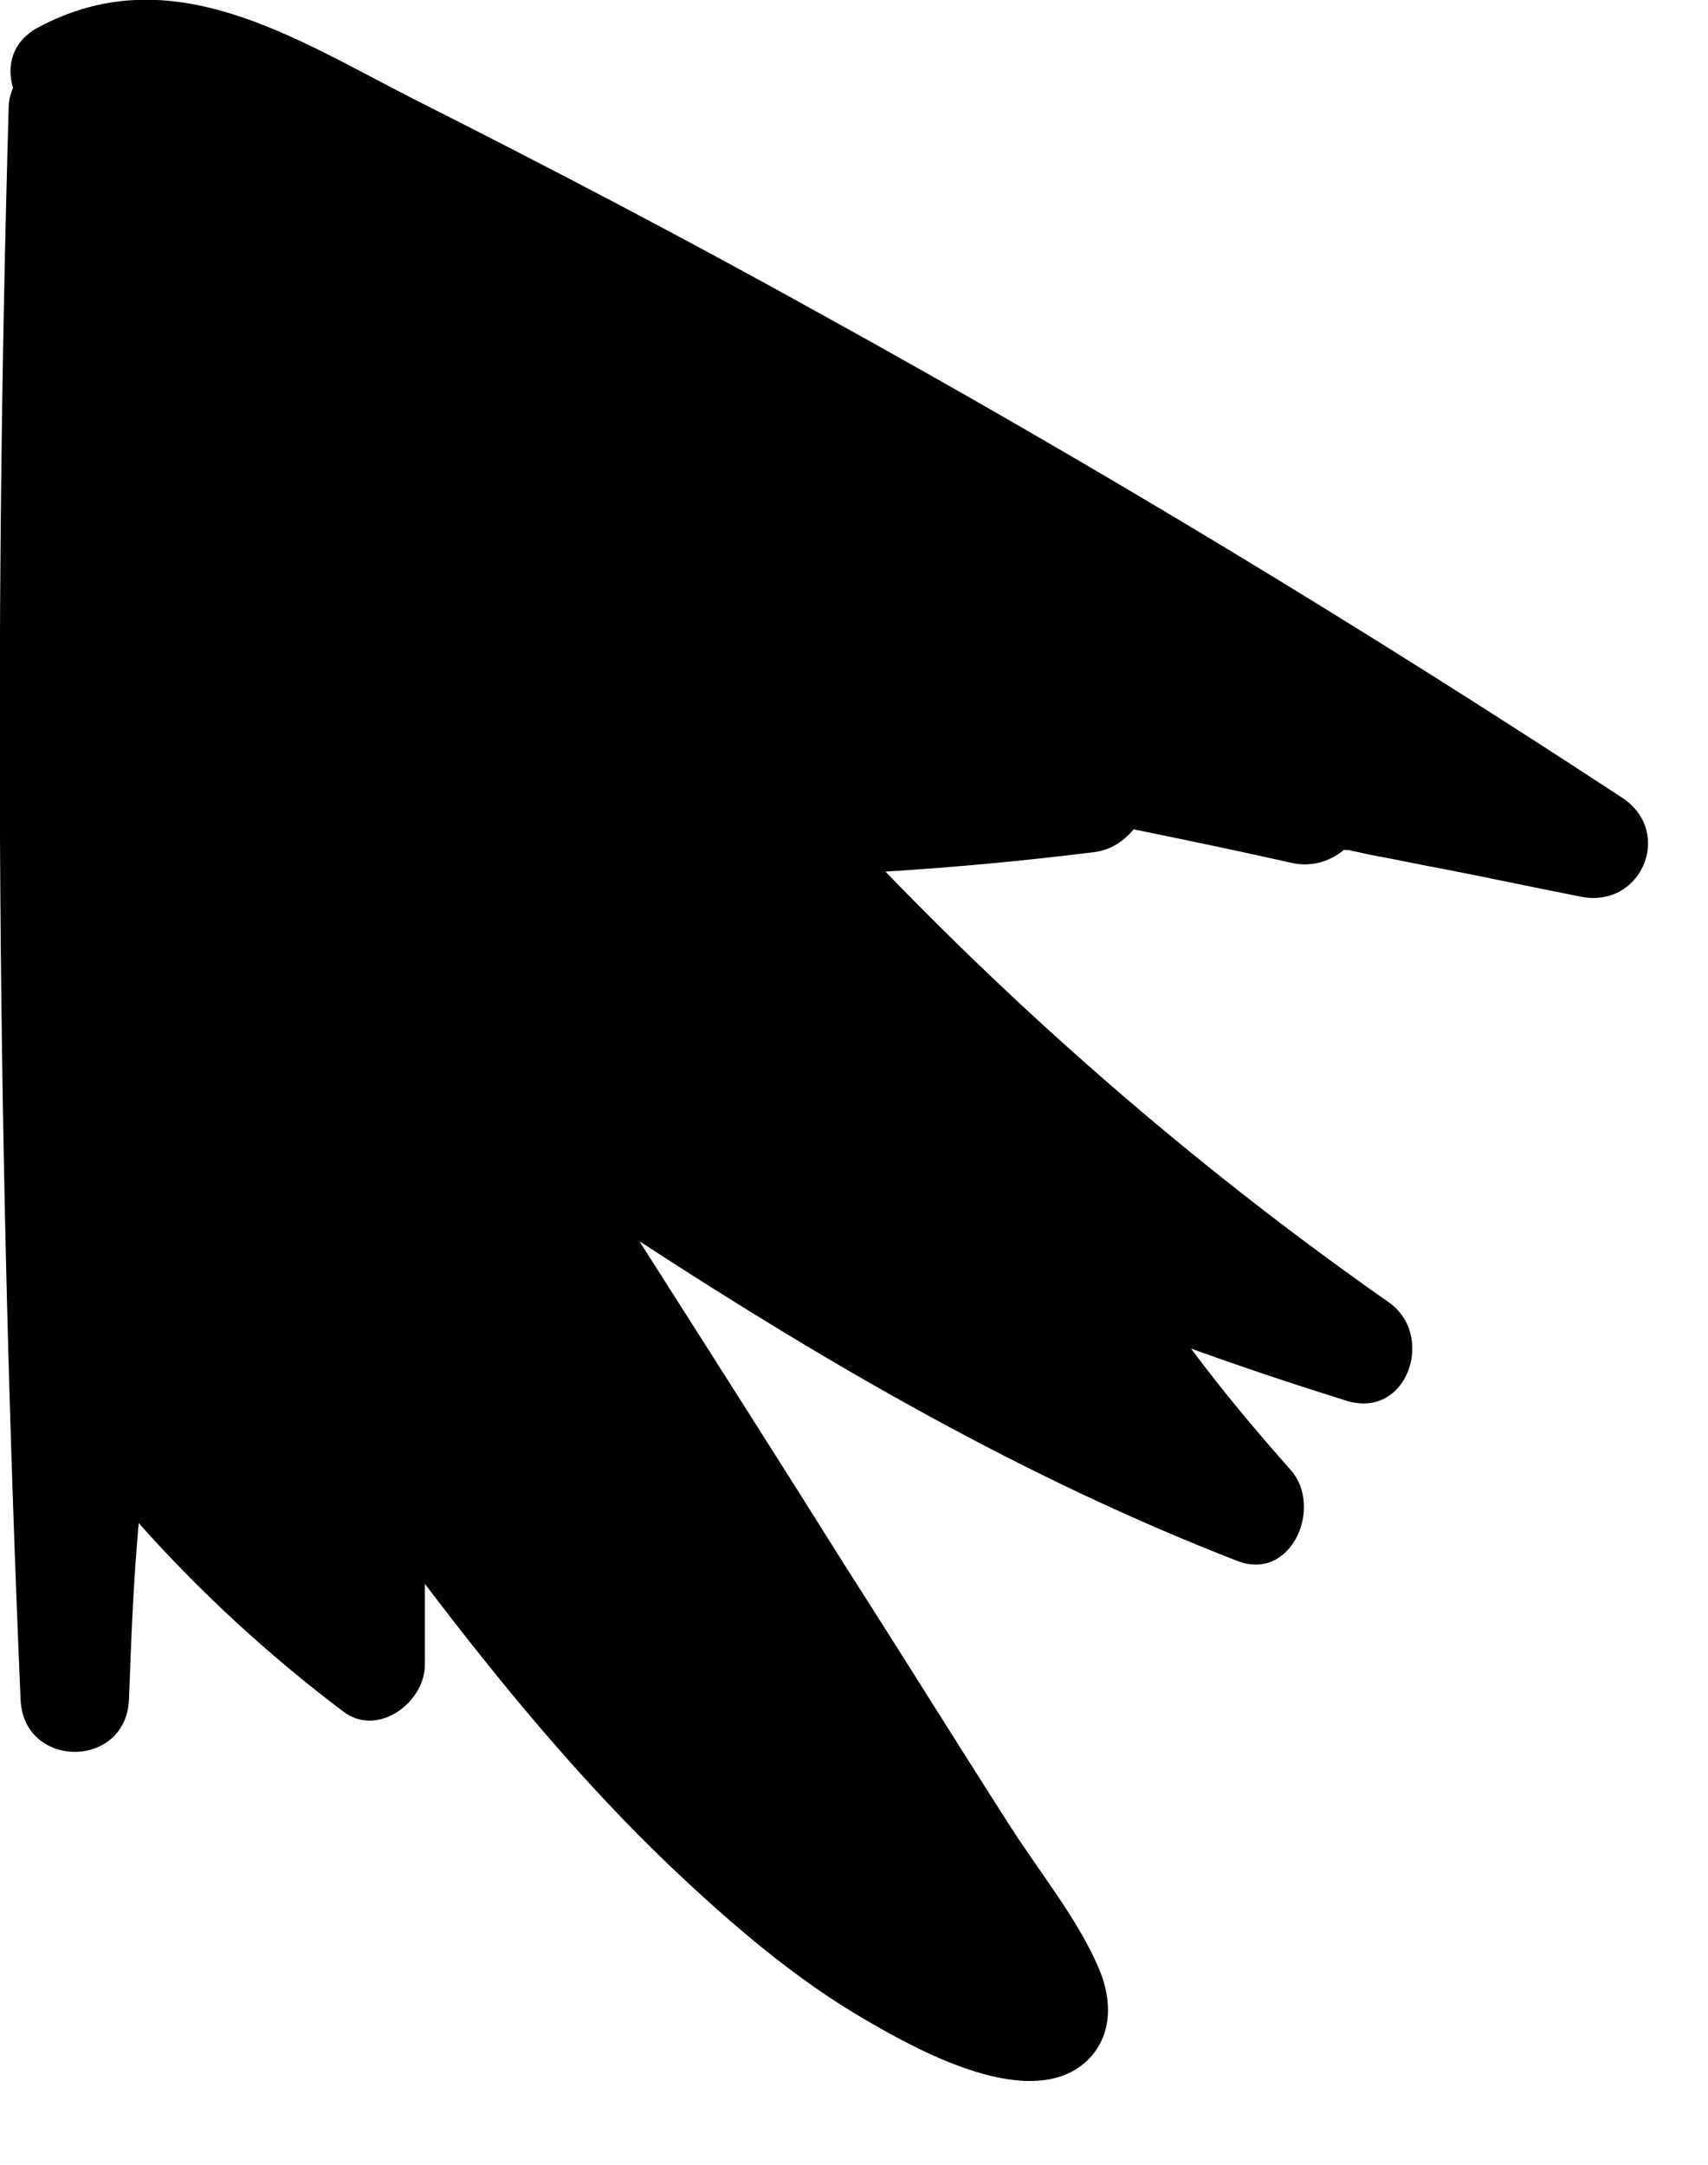 <?xml version="1.0" encoding="utf-8"?>
<!-- Generator: Adobe Illustrator 20.0.0, SVG Export Plug-In . SVG Version: 6.00 Build 0)  -->
<svg version="1.1" id="Layer_1" xmlns="http://www.w3.org/2000/svg" xmlns:xlink="http://www.w3.org/1999/xlink" x="0px" y="0px"
	 viewBox="0 0 157.6 199.7" style="enable-background:new 0 0 157.6 199.7;" xml:space="preserve">
<path d="M149.7,73.6C125.6,57.8,101,42.9,75.8,29c-12.4-6.9-25-13.5-37.7-19.9C27.1,3.5,15.7-4.1,3.4,2.6C1.1,3.9,0.6,6.1,1.2,8.1
	C1,8.6,0.8,9.2,0.8,9.9c-1.4,49-1,97.9,1.1,146.9c0.3,6.4,9.7,6.4,10,0c0.2-5.4,0.4-10.9,0.9-16.3c5.7,6.4,12,12.2,18.9,17.4
	c3.2,2.4,7.5-0.9,7.5-4.3c0-2.5,0-5,0-7.5c7,9.2,14.4,18.2,22.8,26.2c5.5,5.2,11.4,10.3,18,14.1c4.8,2.8,15.3,8.6,20.4,3.6
	c2.3-2.3,2.2-5.6,1-8.4c-1.9-4.5-5.4-8.8-8.1-13c-5-7.8-9.9-15.7-14.9-23.5C72,134.9,65.5,124.7,59,114.5
	c17.5,11.4,35.6,21.9,55.2,29.5c5,1.9,7.9-5,4.9-8.4c-3.2-3.6-6.3-7.3-9.2-11.2c4.7,1.7,9.5,3.3,14.3,4.8c5.7,1.8,8.3-6.1,3.9-9.1
	c-16.7-11.7-32.2-25-46.4-39.7c6.5-0.4,12.9-1,19.3-1.8c1.5-0.2,2.7-1,3.6-2.1c4.9,1,9.7,2,14.6,3.1c1.7,0.4,3.5-0.1,4.8-1.2
	c0.2,0,0.5,0,0.8,0.1c0.6,0.1,1.3,0.3,1.9,0.4c2.2,0.4,4.5,0.9,6.7,1.3c4.1,0.8,8.3,1.7,12.4,2.5C151.4,83.9,154.5,76.8,149.7,73.6z
	"/>
</svg>
